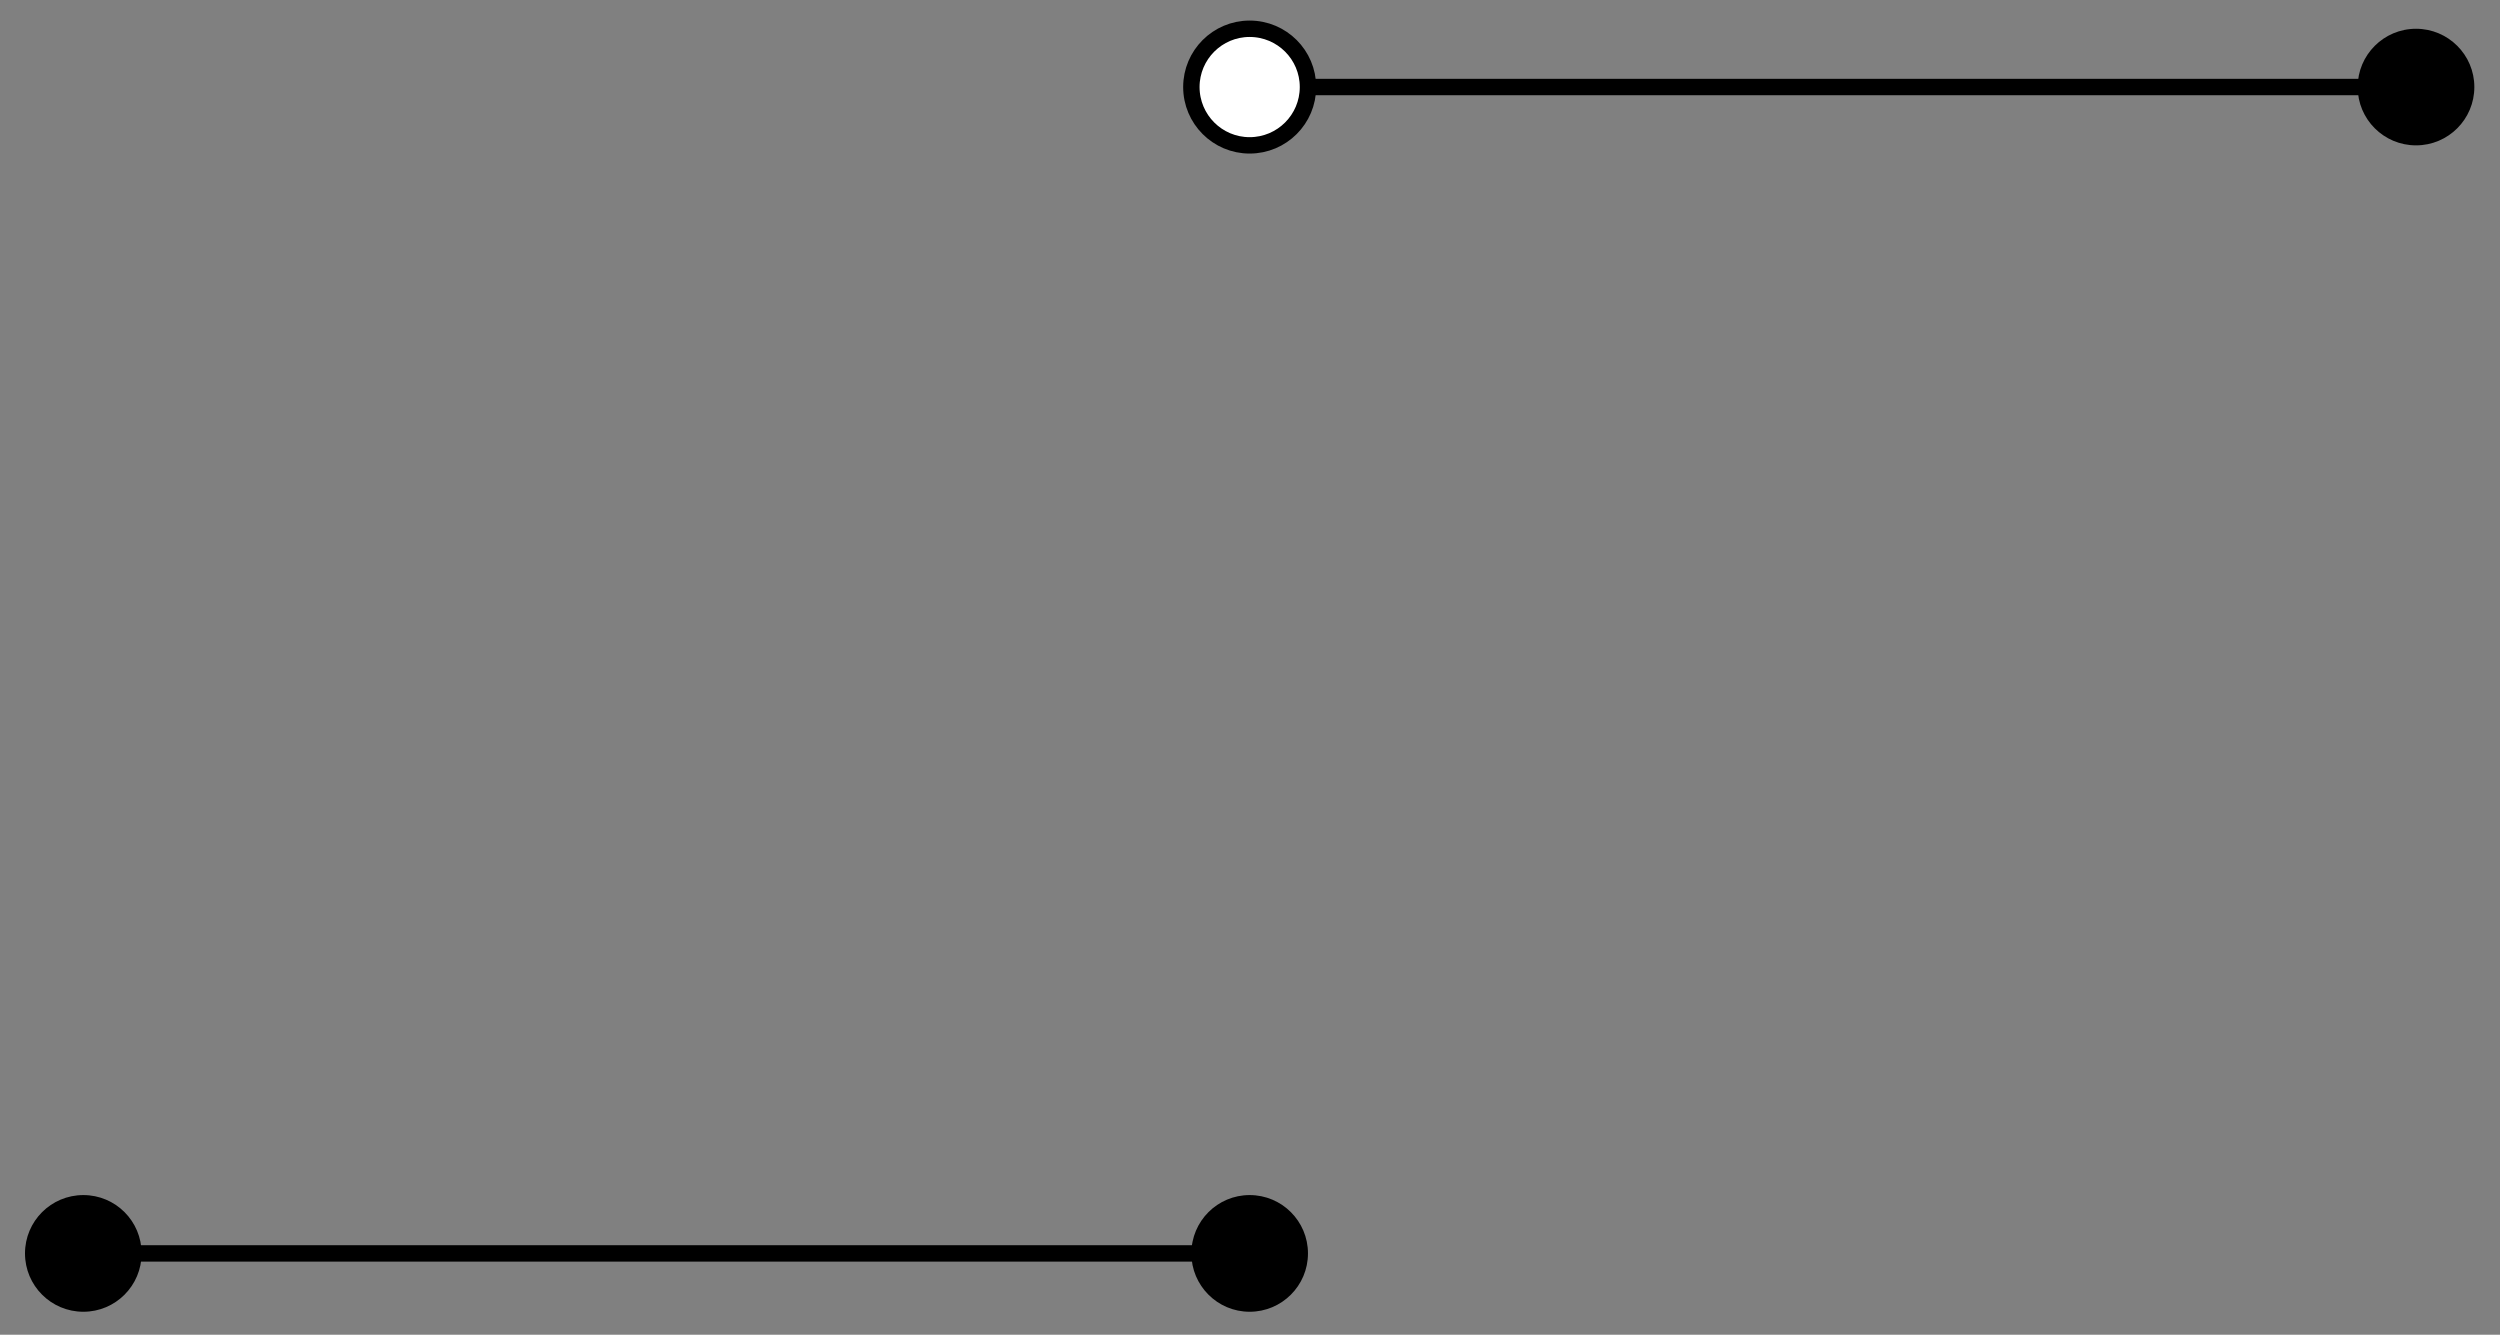 <?xml version="1.0" encoding="UTF-8"?>
<svg xmlns="http://www.w3.org/2000/svg" xmlns:xlink="http://www.w3.org/1999/xlink" width="121.52pt" height="64.88pt" viewBox="0 0 121.52 64.88" version="1.1">
<rect x="0" y="0" width="121.52" height="64.88" fill="#808080" stroke="none"/>
<g id="surface1">
<path style="fill:none;stroke-width:0.797;stroke-linecap:butt;stroke-linejoin:miter;stroke:rgb(0%,0%,0%);stroke-opacity:1;stroke-miterlimit:10;" d="M 0.001 0 L 56.692 0 " transform="matrix(1,0,0,-1,4.05,60.926)"/>
<path style=" stroke:none;fill-rule:nonzero;fill:rgb(0%,0%,0%);fill-opacity:1;" d="M 6.883 60.926 C 6.883 59.359 5.617 58.09 4.051 58.09 C 2.484 58.09 1.215 59.359 1.215 60.926 C 1.215 62.492 2.484 63.762 4.051 63.762 C 5.617 63.762 6.883 62.492 6.883 60.926 Z M 6.883 60.926 "/>
<path style=" stroke:none;fill-rule:nonzero;fill:rgb(0%,0%,0%);fill-opacity:1;" d="M 63.578 60.926 C 63.578 59.359 62.309 58.09 60.742 58.09 C 59.18 58.09 57.91 59.359 57.91 60.926 C 57.91 62.492 59.18 63.762 60.742 63.762 C 62.309 63.762 63.578 62.492 63.578 60.926 Z M 63.578 60.926 "/>
<path style="fill:none;stroke-width:0.797;stroke-linecap:butt;stroke-linejoin:miter;stroke:rgb(0%,0%,0%);stroke-opacity:1;stroke-miterlimit:10;" d="M 56.692 56.696 L 113.388 56.696 " transform="matrix(1,0,0,-1,4.05,60.926)"/>
<path style="fill-rule:nonzero;fill:rgb(100%,100%,100%);fill-opacity:1;stroke-width:0.797;stroke-linecap:butt;stroke-linejoin:miter;stroke:rgb(0%,0%,0%);stroke-opacity:1;stroke-miterlimit:10;" d="M 59.528 56.696 C 59.528 58.258 58.259 59.528 56.692 59.528 C 55.13 59.528 53.86 58.258 53.86 56.696 C 53.86 55.129 55.13 53.86 56.692 53.86 C 58.259 53.86 59.528 55.129 59.528 56.696 Z M 59.528 56.696 " transform="matrix(1,0,0,-1,4.05,60.926)"/>
<path style=" stroke:none;fill-rule:nonzero;fill:rgb(0%,0%,0%);fill-opacity:1;" d="M 120.273 4.23 C 120.273 2.668 119.004 1.398 117.438 1.398 C 115.871 1.398 114.602 2.668 114.602 4.23 C 114.602 5.797 115.871 7.066 117.438 7.066 C 119.004 7.066 120.273 5.797 120.273 4.23 Z M 120.273 4.23 "/>
</g>
</svg>
